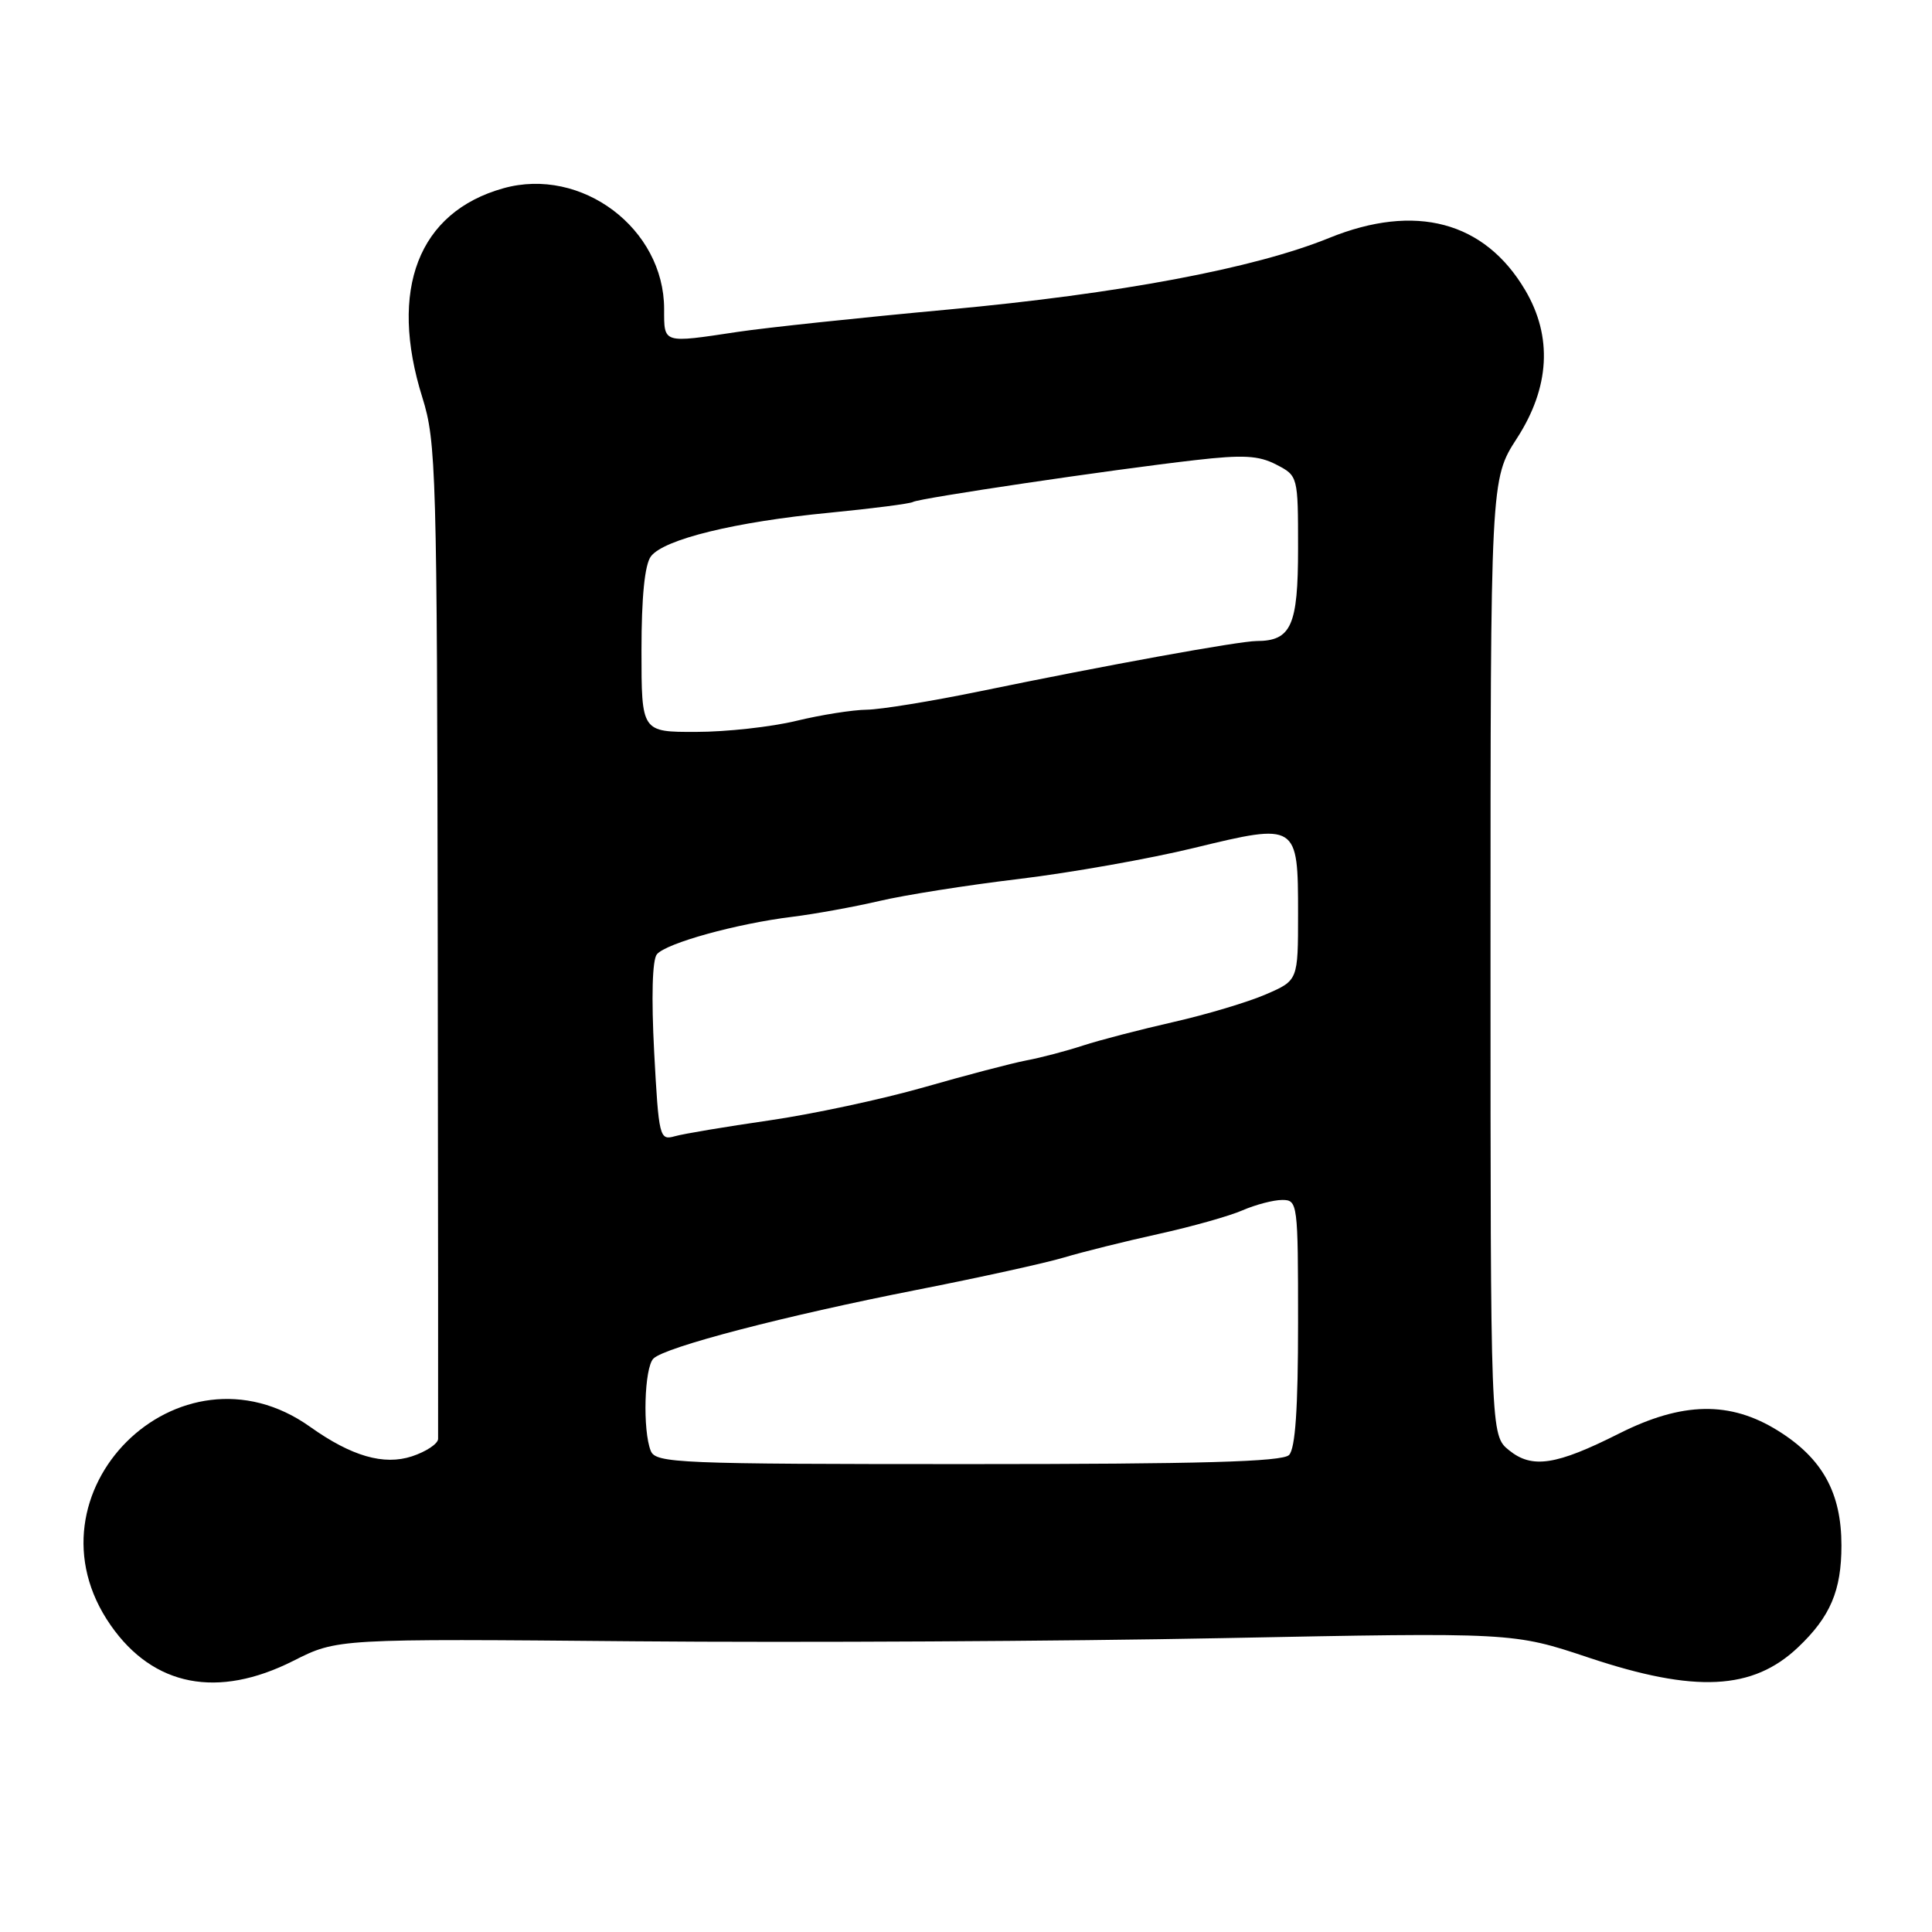 <?xml version="1.0" encoding="UTF-8" standalone="no"?>
<!DOCTYPE svg PUBLIC "-//W3C//DTD SVG 1.1//EN" "http://www.w3.org/Graphics/SVG/1.1/DTD/svg11.dtd" >
<svg xmlns="http://www.w3.org/2000/svg" xmlns:xlink="http://www.w3.org/1999/xlink" version="1.1" viewBox="0 0 256 256">
 <g >
 <path fill="currentColor"
d=" M 38.87 220.07 C 44.68 217.13 44.68 217.13 84.09 217.48 C 105.76 217.67 140.82 217.48 162.00 217.06 C 200.50 216.30 200.50 216.30 210.53 219.65 C 224.62 224.35 232.26 223.97 238.26 218.27 C 242.53 214.22 244.00 210.76 244.00 204.78 C 244.00 197.80 241.48 193.24 235.60 189.58 C 229.25 185.62 222.93 185.73 214.56 189.94 C 206.19 194.16 203.01 194.64 199.96 192.17 C 197.50 190.18 197.50 190.18 197.50 126.84 C 197.50 63.50 197.50 63.50 201.00 58.08 C 205.36 51.34 205.74 44.61 202.10 38.45 C 196.72 29.33 187.55 26.89 176.12 31.53 C 166.19 35.57 148.34 38.92 125.61 41.02 C 114.00 42.09 101.45 43.42 97.73 43.98 C 87.76 45.48 88.00 45.56 88.00 40.95 C 88.00 30.27 77.05 22.04 66.69 24.95 C 55.44 28.10 51.47 38.36 55.97 52.69 C 57.80 58.54 57.91 62.48 58.00 124.19 C 58.05 160.11 58.07 190.03 58.05 190.67 C 58.02 191.32 56.46 192.35 54.59 192.97 C 50.85 194.20 46.57 192.96 41.09 189.06 C 23.74 176.71 2.47 197.88 14.67 215.36 C 20.32 223.47 28.84 225.13 38.87 220.07 Z  M 86.23 192.25 C 85.14 189.55 85.37 181.23 86.58 180.02 C 88.11 178.49 104.00 174.35 121.50 170.91 C 129.75 169.29 138.53 167.36 141.00 166.62 C 143.47 165.88 149.10 164.48 153.50 163.51 C 157.90 162.54 162.92 161.13 164.65 160.37 C 166.38 159.62 168.75 159.00 169.90 159.00 C 171.95 159.00 172.00 159.41 172.00 175.30 C 172.00 186.64 171.64 191.96 170.80 192.80 C 169.91 193.69 159.08 194.00 128.27 194.00 C 89.84 194.00 86.89 193.88 86.23 192.25 Z  M 86.68 139.40 C 86.30 132.14 86.43 127.18 87.04 126.45 C 88.27 124.97 97.64 122.38 105.00 121.48 C 108.03 121.10 113.20 120.16 116.50 119.39 C 119.80 118.61 128.12 117.29 135.00 116.47 C 141.88 115.64 152.33 113.79 158.24 112.35 C 171.92 109.03 172.00 109.08 172.00 121.08 C 172.00 129.91 172.00 129.91 167.75 131.75 C 165.41 132.77 159.90 134.42 155.50 135.42 C 151.10 136.42 145.70 137.82 143.50 138.54 C 141.30 139.26 137.93 140.15 136.00 140.51 C 134.07 140.88 127.97 142.48 122.43 144.07 C 116.90 145.65 107.67 147.63 101.93 148.46 C 96.20 149.29 90.56 150.23 89.41 150.56 C 87.39 151.13 87.29 150.71 86.68 139.40 Z  M 85.00 86.19 C 85.00 79.09 85.43 74.81 86.25 73.72 C 87.96 71.46 97.43 69.14 109.90 67.94 C 115.62 67.38 120.61 66.74 120.98 66.51 C 121.78 66.02 147.14 62.25 158.36 60.97 C 164.70 60.24 166.78 60.35 169.11 61.56 C 171.99 63.05 172.00 63.08 172.00 72.67 C 172.00 82.91 171.10 84.93 166.50 84.94 C 164.18 84.95 146.60 88.14 129.84 91.60 C 123.42 92.92 116.67 94.02 114.84 94.04 C 113.00 94.06 108.80 94.72 105.50 95.52 C 102.20 96.32 96.24 96.98 92.25 96.98 C 85.00 97.00 85.00 97.00 85.00 86.19 Z "/>
</g>
</svg>